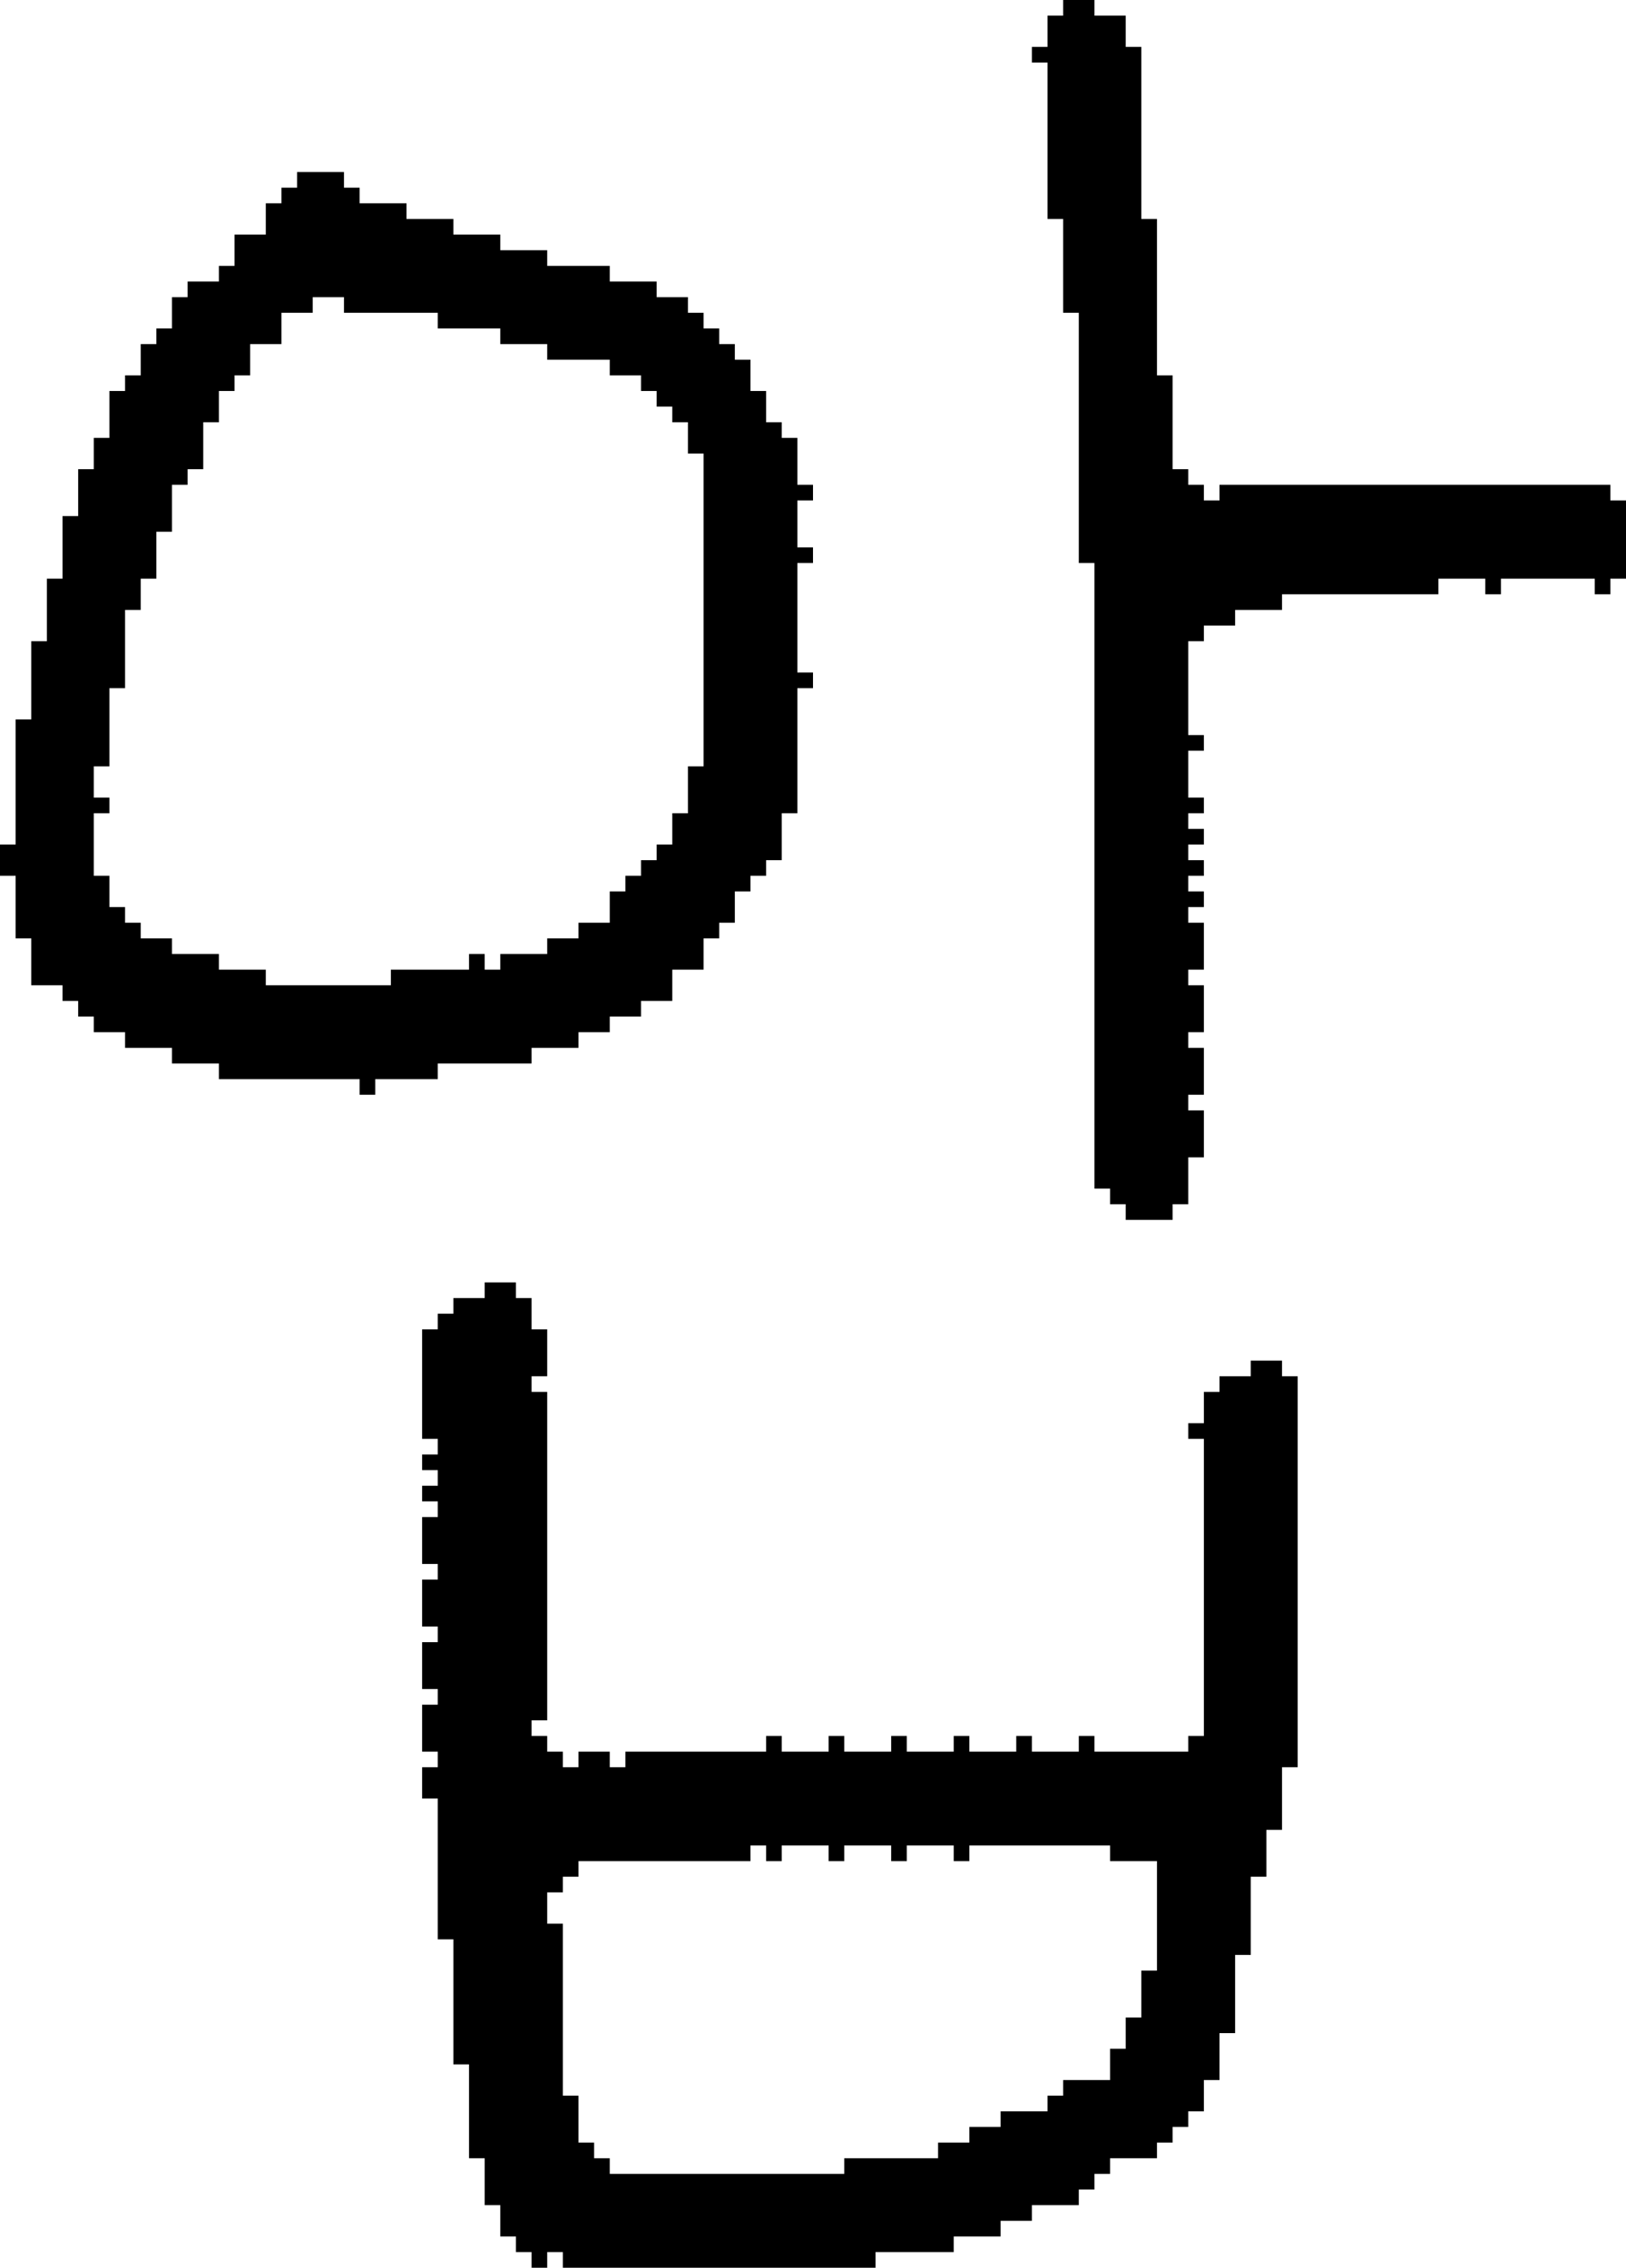 <?xml version="1.0" encoding="UTF-8" standalone="no"?>
<!DOCTYPE svg PUBLIC "-//W3C//DTD SVG 1.1//EN" 
  "http://www.w3.org/Graphics/SVG/1.1/DTD/svg11.dtd">
<svg width="104" height="145"
     xmlns="http://www.w3.org/2000/svg" version="1.1">
 <path d="  M 11,61  L 11,60  L 9,60  L 9,59  L 8,59  L 8,58  L 7,58  L 7,56  L 6,56  L 6,52  L 7,52  L 7,51  L 6,51  L 6,49  L 7,49  L 7,44  L 8,44  L 8,39  L 9,39  L 9,37  L 10,37  L 10,34  L 11,34  L 11,31  L 12,31  L 12,30  L 13,30  L 13,27  L 14,27  L 14,25  L 15,25  L 15,24  L 16,24  L 16,22  L 18,22  L 18,20  L 20,20  L 20,19  L 22,19  L 22,20  L 28,20  L 28,21  L 32,21  L 32,22  L 35,22  L 35,23  L 39,23  L 39,24  L 41,24  L 41,25  L 42,25  L 42,26  L 43,26  L 43,27  L 44,27  L 44,29  L 45,29  L 45,49  L 44,49  L 44,52  L 43,52  L 43,54  L 42,54  L 42,55  L 41,55  L 41,56  L 40,56  L 40,57  L 39,57  L 39,59  L 37,59  L 37,60  L 35,60  L 35,61  L 32,61  L 32,62  L 31,62  L 31,61  L 30,61  L 30,62  L 25,62  L 25,63  L 17,63  L 17,62  L 14,62  L 14,61  Z  M 11,68  L 14,68  L 14,69  L 23,69  L 23,70  L 24,70  L 24,69  L 28,69  L 28,68  L 34,68  L 34,67  L 37,67  L 37,66  L 39,66  L 39,65  L 41,65  L 41,64  L 43,64  L 43,62  L 45,62  L 45,60  L 46,60  L 46,59  L 47,59  L 47,57  L 48,57  L 48,56  L 49,56  L 49,55  L 50,55  L 50,52  L 51,52  L 51,44  L 52,44  L 52,43  L 51,43  L 51,36  L 52,36  L 52,35  L 51,35  L 51,32  L 52,32  L 52,31  L 51,31  L 51,28  L 50,28  L 50,27  L 49,27  L 49,25  L 48,25  L 48,23  L 47,23  L 47,22  L 46,22  L 46,21  L 45,21  L 45,20  L 44,20  L 44,19  L 42,19  L 42,18  L 39,18  L 39,17  L 35,17  L 35,16  L 32,16  L 32,15  L 29,15  L 29,14  L 26,14  L 26,13  L 23,13  L 23,12  L 22,12  L 22,11  L 19,11  L 19,12  L 18,12  L 18,13  L 17,13  L 17,15  L 15,15  L 15,17  L 14,17  L 14,18  L 12,18  L 12,19  L 11,19  L 11,21  L 10,21  L 10,22  L 9,22  L 9,24  L 8,24  L 8,25  L 7,25  L 7,28  L 6,28  L 6,30  L 5,30  L 5,33  L 4,33  L 4,37  L 3,37  L 3,41  L 2,41  L 2,46  L 1,46  L 1,54  L 0,54  L 0,56  L 1,56  L 1,60  L 2,60  L 2,63  L 4,63  L 4,64  L 5,64  L 5,65  L 6,65  L 6,66  L 8,66  L 8,67  L 11,67  Z  " style="fill:rgb(0, 0, 0); fill-opacity:1.000; stroke:none;" />
 <path d="  M 83,88  L 82,88  L 82,87  L 80,87  L 80,88  L 78,88  L 78,89  L 77,89  L 77,91  L 76,91  L 76,92  L 77,92  L 77,111  L 76,111  L 76,112  L 70,112  L 70,111  L 69,111  L 69,112  L 66,112  L 66,111  L 65,111  L 65,112  L 62,112  L 62,111  L 61,111  L 61,112  L 58,112  L 58,111  L 57,111  L 57,112  L 54,112  L 54,111  L 53,111  L 53,112  L 50,112  L 50,111  L 49,111  L 49,112  L 40,112  L 40,113  L 39,113  L 39,112  L 37,112  L 37,113  L 36,113  L 36,112  L 35,112  L 35,111  L 34,111  L 34,110  L 35,110  L 35,89  L 34,89  L 34,88  L 35,88  L 35,85  L 34,85  L 34,83  L 33,83  L 33,82  L 31,82  L 31,83  L 29,83  L 29,84  L 28,84  L 28,85  L 27,85  L 27,92  L 28,92  L 28,93  L 27,93  L 27,94  L 28,94  L 28,95  L 27,95  L 27,96  L 28,96  L 28,97  L 27,97  L 27,100  L 28,100  L 28,101  L 27,101  L 27,104  L 28,104  L 28,105  L 27,105  L 27,108  L 28,108  L 28,109  L 27,109  L 27,112  L 28,112  L 28,113  L 27,113  L 27,115  L 28,115  L 28,124  L 29,124  L 29,132  L 30,132  L 30,138  L 31,138  L 31,141  L 32,141  L 32,143  L 33,143  L 33,144  L 34,144  L 34,145  L 35,145  L 35,144  L 36,144  L 36,145  L 56,145  L 56,144  L 61,144  L 61,143  L 64,143  L 64,142  L 66,142  L 66,141  L 69,141  L 69,140  L 70,140  L 70,139  L 71,139  L 71,138  L 74,138  L 74,137  L 75,137  L 75,136  L 76,136  L 76,135  L 77,135  L 77,133  L 78,133  L 78,130  L 79,130  L 79,125  L 80,125  L 80,120  L 81,120  L 81,117  L 82,117  L 82,113  L 83,113  Z  M 39,139  L 39,138  L 38,138  L 38,137  L 37,137  L 37,134  L 36,134  L 36,123  L 35,123  L 35,121  L 36,121  L 36,120  L 37,120  L 37,119  L 48,119  L 48,118  L 49,118  L 49,119  L 50,119  L 50,118  L 53,118  L 53,119  L 54,119  L 54,118  L 57,118  L 57,119  L 58,119  L 58,118  L 61,118  L 61,119  L 62,119  L 62,118  L 71,118  L 71,119  L 74,119  L 74,126  L 73,126  L 73,129  L 72,129  L 72,131  L 71,131  L 71,133  L 68,133  L 68,134  L 67,134  L 67,135  L 64,135  L 64,136  L 62,136  L 62,137  L 60,137  L 60,138  L 54,138  L 54,139  Z  " style="fill:rgb(0, 0, 0); fill-opacity:1.000; stroke:none;" />
 <path d="  M 68,20  L 69,20  L 69,36  L 70,36  L 70,76  L 71,76  L 71,77  L 72,77  L 72,78  L 75,78  L 75,77  L 76,77  L 76,74  L 77,74  L 77,71  L 76,71  L 76,70  L 77,70  L 77,67  L 76,67  L 76,66  L 77,66  L 77,63  L 76,63  L 76,62  L 77,62  L 77,59  L 76,59  L 76,58  L 77,58  L 77,57  L 76,57  L 76,56  L 77,56  L 77,55  L 76,55  L 76,54  L 77,54  L 77,53  L 76,53  L 76,52  L 77,52  L 77,51  L 76,51  L 76,48  L 77,48  L 77,47  L 76,47  L 76,41  L 77,41  L 77,40  L 79,40  L 79,39  L 82,39  L 82,38  L 92,38  L 92,37  L 95,37  L 95,38  L 96,38  L 96,37  L 102,37  L 102,38  L 103,38  L 103,37  L 104,37  L 104,32  L 103,32  L 103,31  L 78,31  L 78,32  L 77,32  L 77,31  L 76,31  L 76,30  L 75,30  L 75,24  L 74,24  L 74,14  L 73,14  L 73,3  L 72,3  L 72,1  L 70,1  L 70,0  L 68,0  L 68,1  L 67,1  L 67,3  L 66,3  L 66,4  L 67,4  L 67,14  L 68,14  Z  " style="fill:rgb(0, 0, 0); fill-opacity:1.000; stroke:none;" />
</svg>
